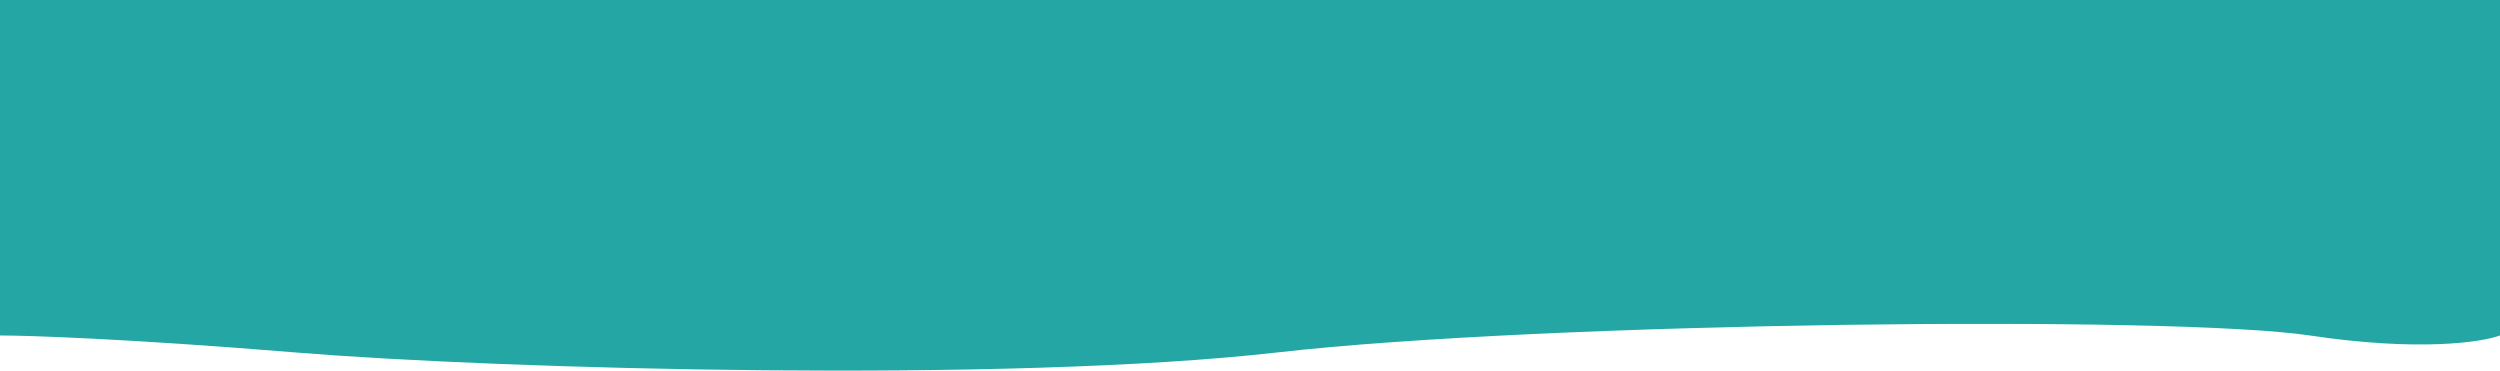 <svg width="371" height="55" viewBox="0 0 371 55" fill="none" xmlns="http://www.w3.org/2000/svg">
<rect width="371" height="48" fill="#24A6A4"/>
<circle cx="26.5" cy="23.5" r="3.5" fill="#2EB5B2"/>
<path d="M342.772 49.785C358.902 52.203 368.312 50.792 371 49.785V15.03L0 11V49.785C4.369 49.785 19.256 50.289 43.855 52.304C74.603 54.822 149.711 56.837 189.533 52.304C229.355 47.77 322.609 46.763 342.772 49.785Z" fill="#24A6A4"/>
</svg>
